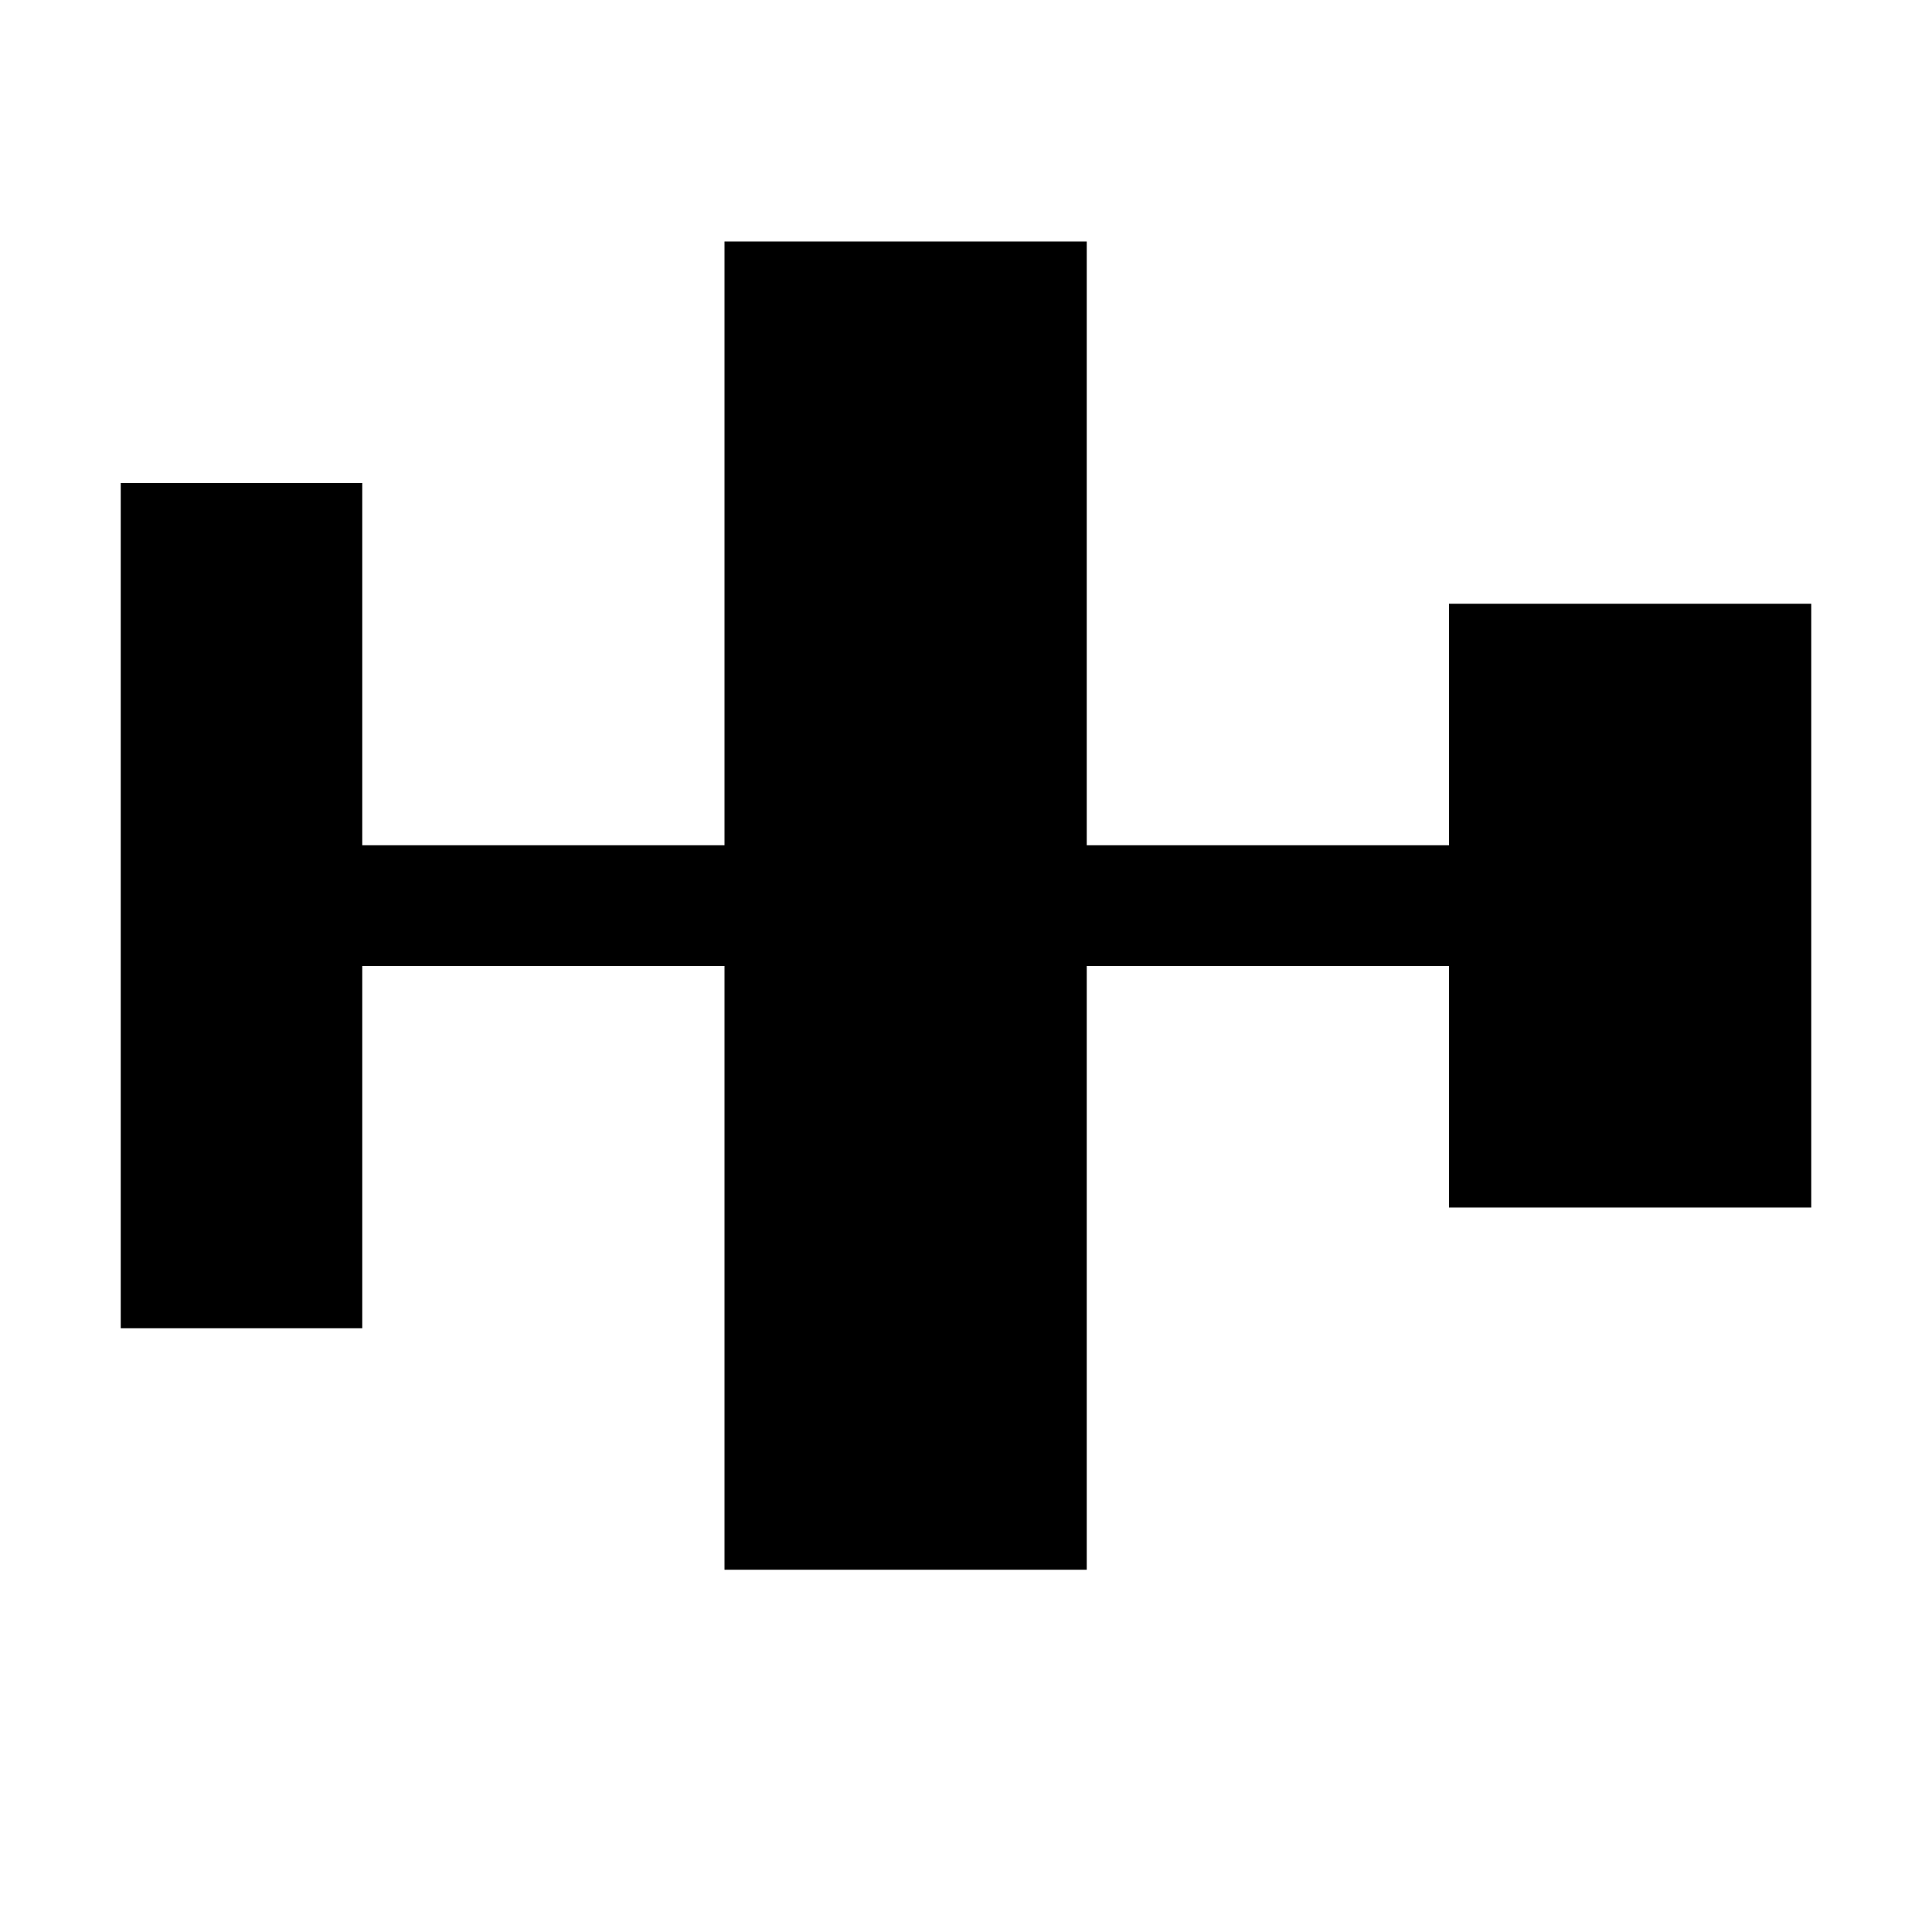 <?xml version="1.0" encoding="utf-8"?>
<!-- Generator: Adobe Illustrator 24.2.0, SVG Export Plug-In . SVG Version: 6.00 Build 0)  -->
<svg xmlns="http://www.w3.org/2000/svg" width="512" height="512" viewBox="0 0 512 512">
<path d="M480,160v160h-96v-64h-96v160h-96V256H96v96H32V128h64v96h96V64h96v160h96v-64H480z" />
</svg>
